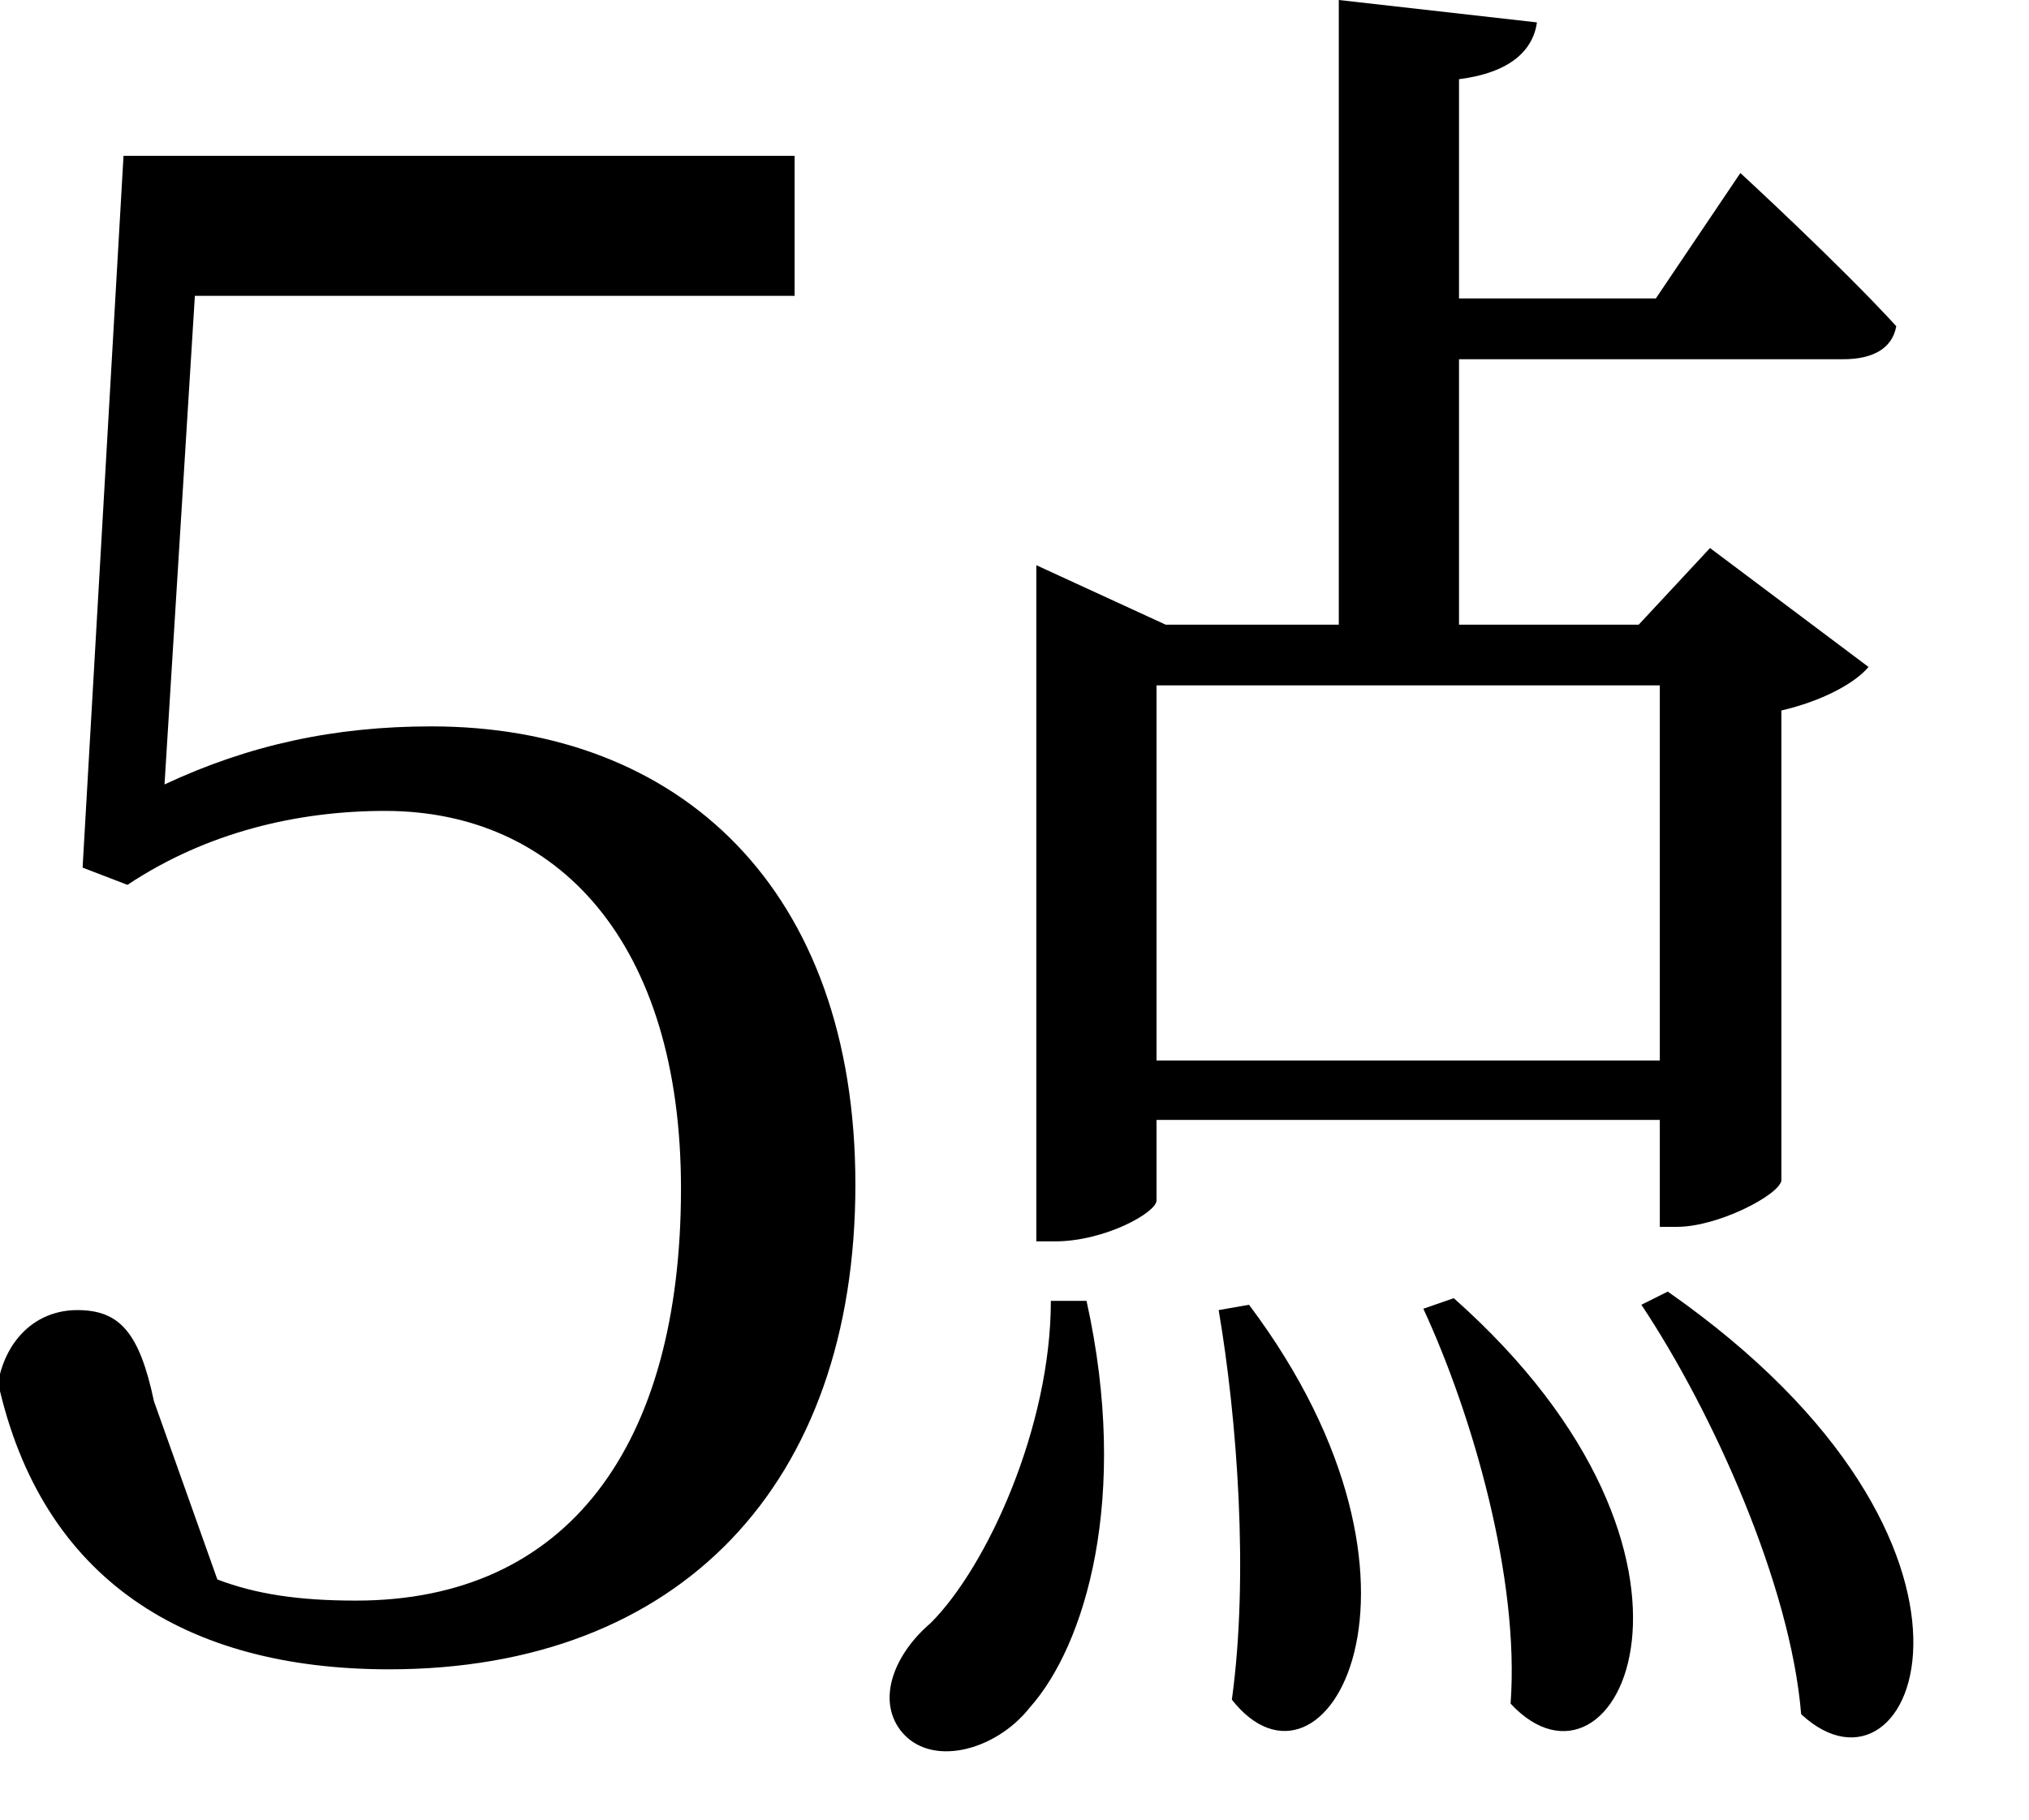 <svg height="21.531" viewBox="0 0 24 21.531" width="24" xmlns="http://www.w3.org/2000/svg">
<path d="M20.5,4.422 L20.188,4.266 C21.031,3 21.953,0.953 22.078,-0.578 C23.422,-1.828 24.797,1.422 20.5,4.422 Z M17.969,4.344 L17.609,4.219 C18.188,2.969 18.75,1.031 18.641,-0.453 C19.891,-1.797 21.438,1.266 17.969,4.344 Z M15.547,4.266 L15.188,4.203 C15.406,2.922 15.547,1.062 15.344,-0.406 C16.438,-1.797 18.047,0.938 15.547,4.266 Z M13.625,4.312 L13.203,4.312 C13.203,2.828 12.453,1.172 11.781,0.5 C11.359,0.141 11.141,-0.391 11.422,-0.766 C11.766,-1.219 12.547,-1.016 12.953,-0.5 C13.609,0.234 14.141,1.984 13.625,4.312 Z M3.078,16.203 L10.172,16.203 L10.172,17.859 L2.234,17.859 L1.75,9.438 L2.281,9.234 C3.219,9.859 4.297,10.109 5.328,10.109 C7.375,10.109 8.828,8.547 8.828,5.641 C8.828,2.594 7.484,0.766 4.984,0.766 C4.297,0.766 3.797,0.844 3.344,1.016 L2.594,3.125 C2.422,3.938 2.188,4.203 1.688,4.203 C1.203,4.203 0.844,3.859 0.75,3.344 C1.266,1.016 2.969,-0.047 5.375,-0.047 C8.812,-0.047 10.891,2.141 10.891,5.688 C10.891,9.188 8.812,11.109 5.875,11.109 C4.734,11.109 3.719,10.891 2.719,10.422 Z M21.359,17.656 L20.359,16.172 L18.031,16.172 L18.031,18.766 C18.641,18.844 18.906,19.109 18.953,19.438 L16.609,19.703 L16.609,12.312 L14.562,12.312 L13.031,13.016 L13.031,5.016 L13.25,5.016 C13.844,5.016 14.453,5.359 14.453,5.5 L14.453,6.453 L20.406,6.453 L20.406,5.188 L20.609,5.188 C21.094,5.188 21.812,5.562 21.844,5.734 L21.844,11.297 C22.312,11.406 22.703,11.609 22.875,11.812 L21,13.219 L20.156,12.312 L18.031,12.312 L18.031,15.453 L22.578,15.453 C22.922,15.453 23.156,15.578 23.203,15.844 C22.531,16.578 21.359,17.656 21.359,17.656 Z M20.406,11.594 L20.406,7.156 L14.453,7.156 L14.453,11.594 Z" transform="translate(-0.773, 19.703) scale(1, -1)"/>
</svg>